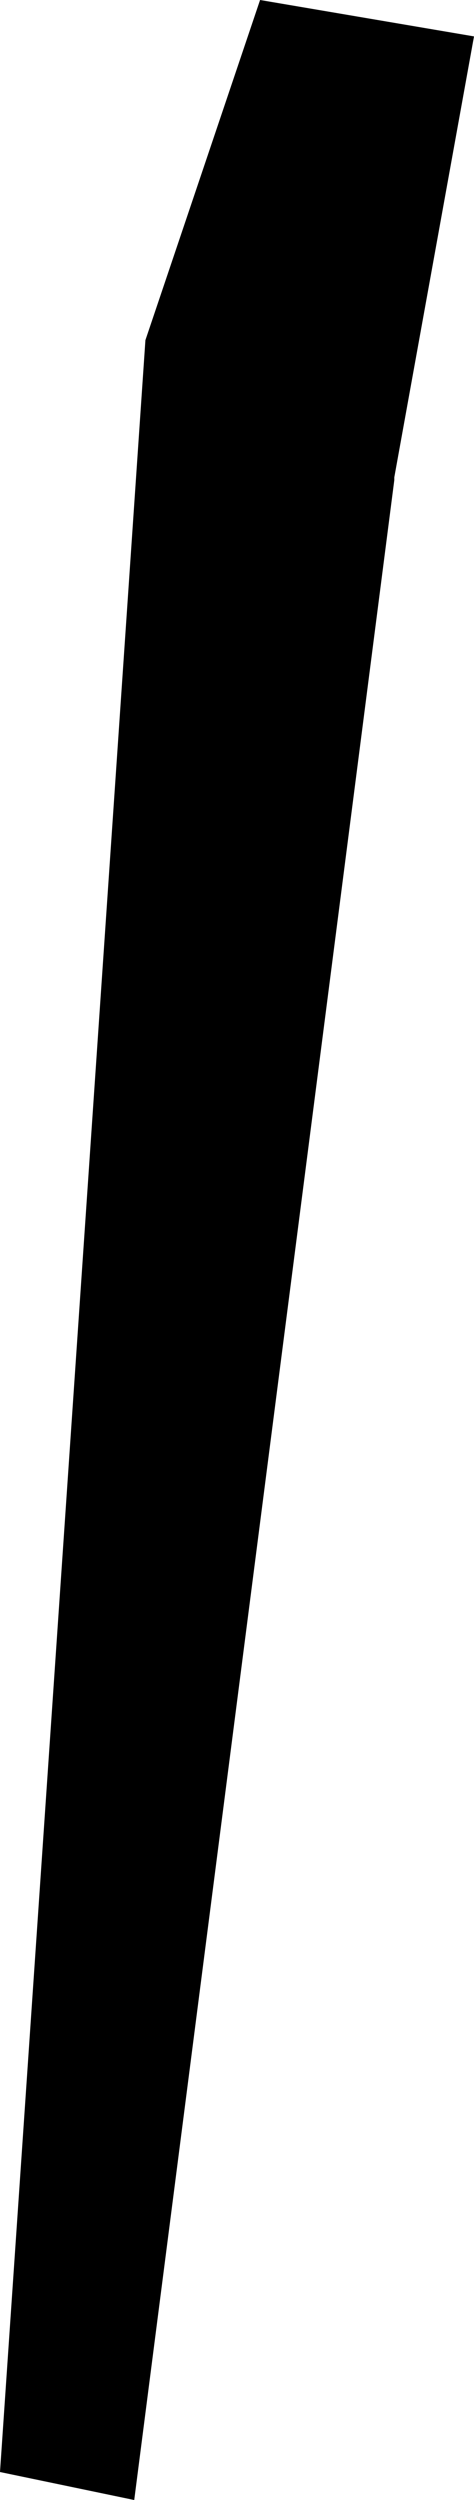 <?xml version="1.0" encoding="UTF-8" standalone="no"?>
<svg xmlns:xlink="http://www.w3.org/1999/xlink" height="89.3px" width="16.95px" xmlns="http://www.w3.org/2000/svg">
  <g transform="matrix(1.0, 0.0, 0.0, 1.0, -201.85, -212.95)">
    <path d="M218.8 214.25 L215.95 230.0 215.95 230.1 206.65 302.25 201.85 301.25 207.05 225.1 211.15 212.95 218.8 214.25" fill="#000000" fill-rule="evenodd" stroke="none"/>
  </g>
</svg>
